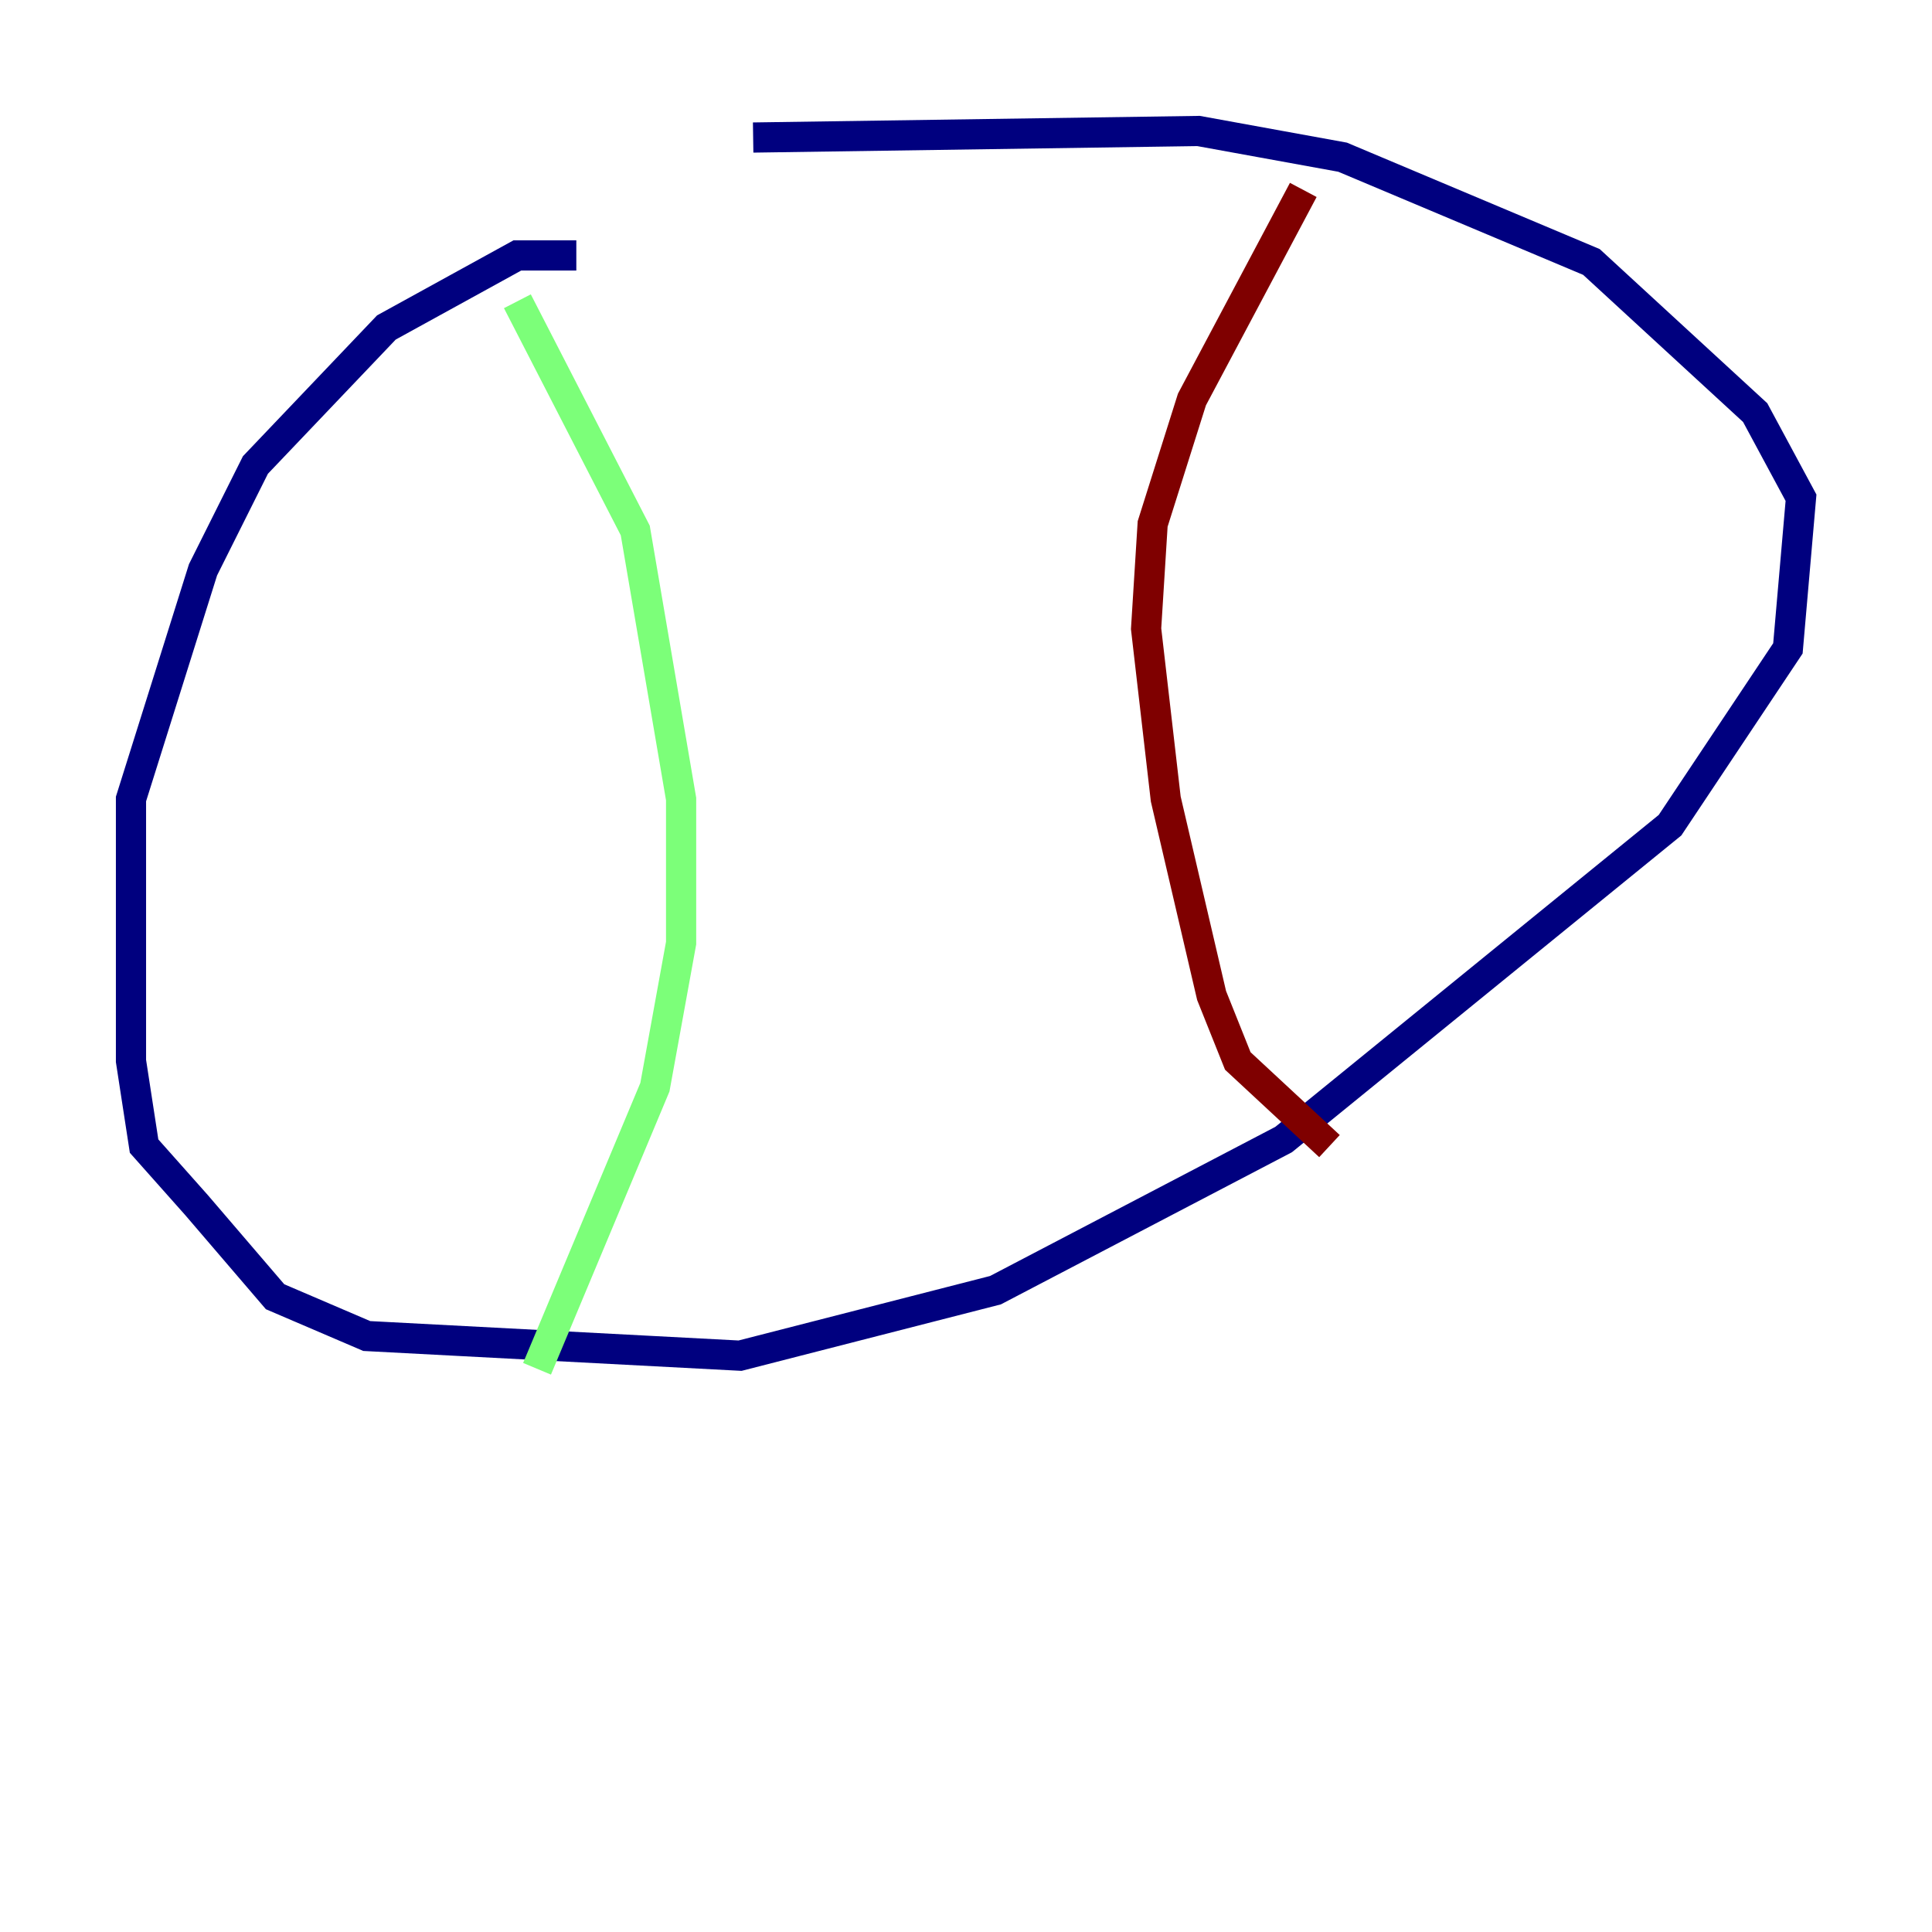 <?xml version="1.0" encoding="utf-8" ?>
<svg baseProfile="tiny" height="128" version="1.2" viewBox="0,0,128,128" width="128" xmlns="http://www.w3.org/2000/svg" xmlns:ev="http://www.w3.org/2001/xml-events" xmlns:xlink="http://www.w3.org/1999/xlink"><defs /><polyline fill="none" points="38.183,16.922 34.278,16.922 25.6,21.695 16.922,30.807 13.451,37.749 8.678,52.936 8.678,70.291 9.546,75.932 13.017,79.837 18.224,85.912 24.298,88.515 49.031,89.817 65.953,85.478 85.044,75.498 110.644,54.671 118.454,42.956 119.322,32.976 116.285,27.336 105.437,17.356 88.949,10.414 79.403,8.678 49.898,9.112" stroke="#00007f" stroke-width="2" /><polyline fill="none" points="34.278,19.959 42.088,35.146 45.125,52.936 45.125,62.481 43.39,72.027 35.58,90.685" stroke="#7cff79" stroke-width="2" /><polyline fill="none" points="86.346,12.583 78.969,26.468 76.366,34.712 75.932,41.654 77.234,52.936 80.271,65.953 82.007,70.291 88.081,75.932" stroke="#7f0000" stroke-width="2" /></svg>